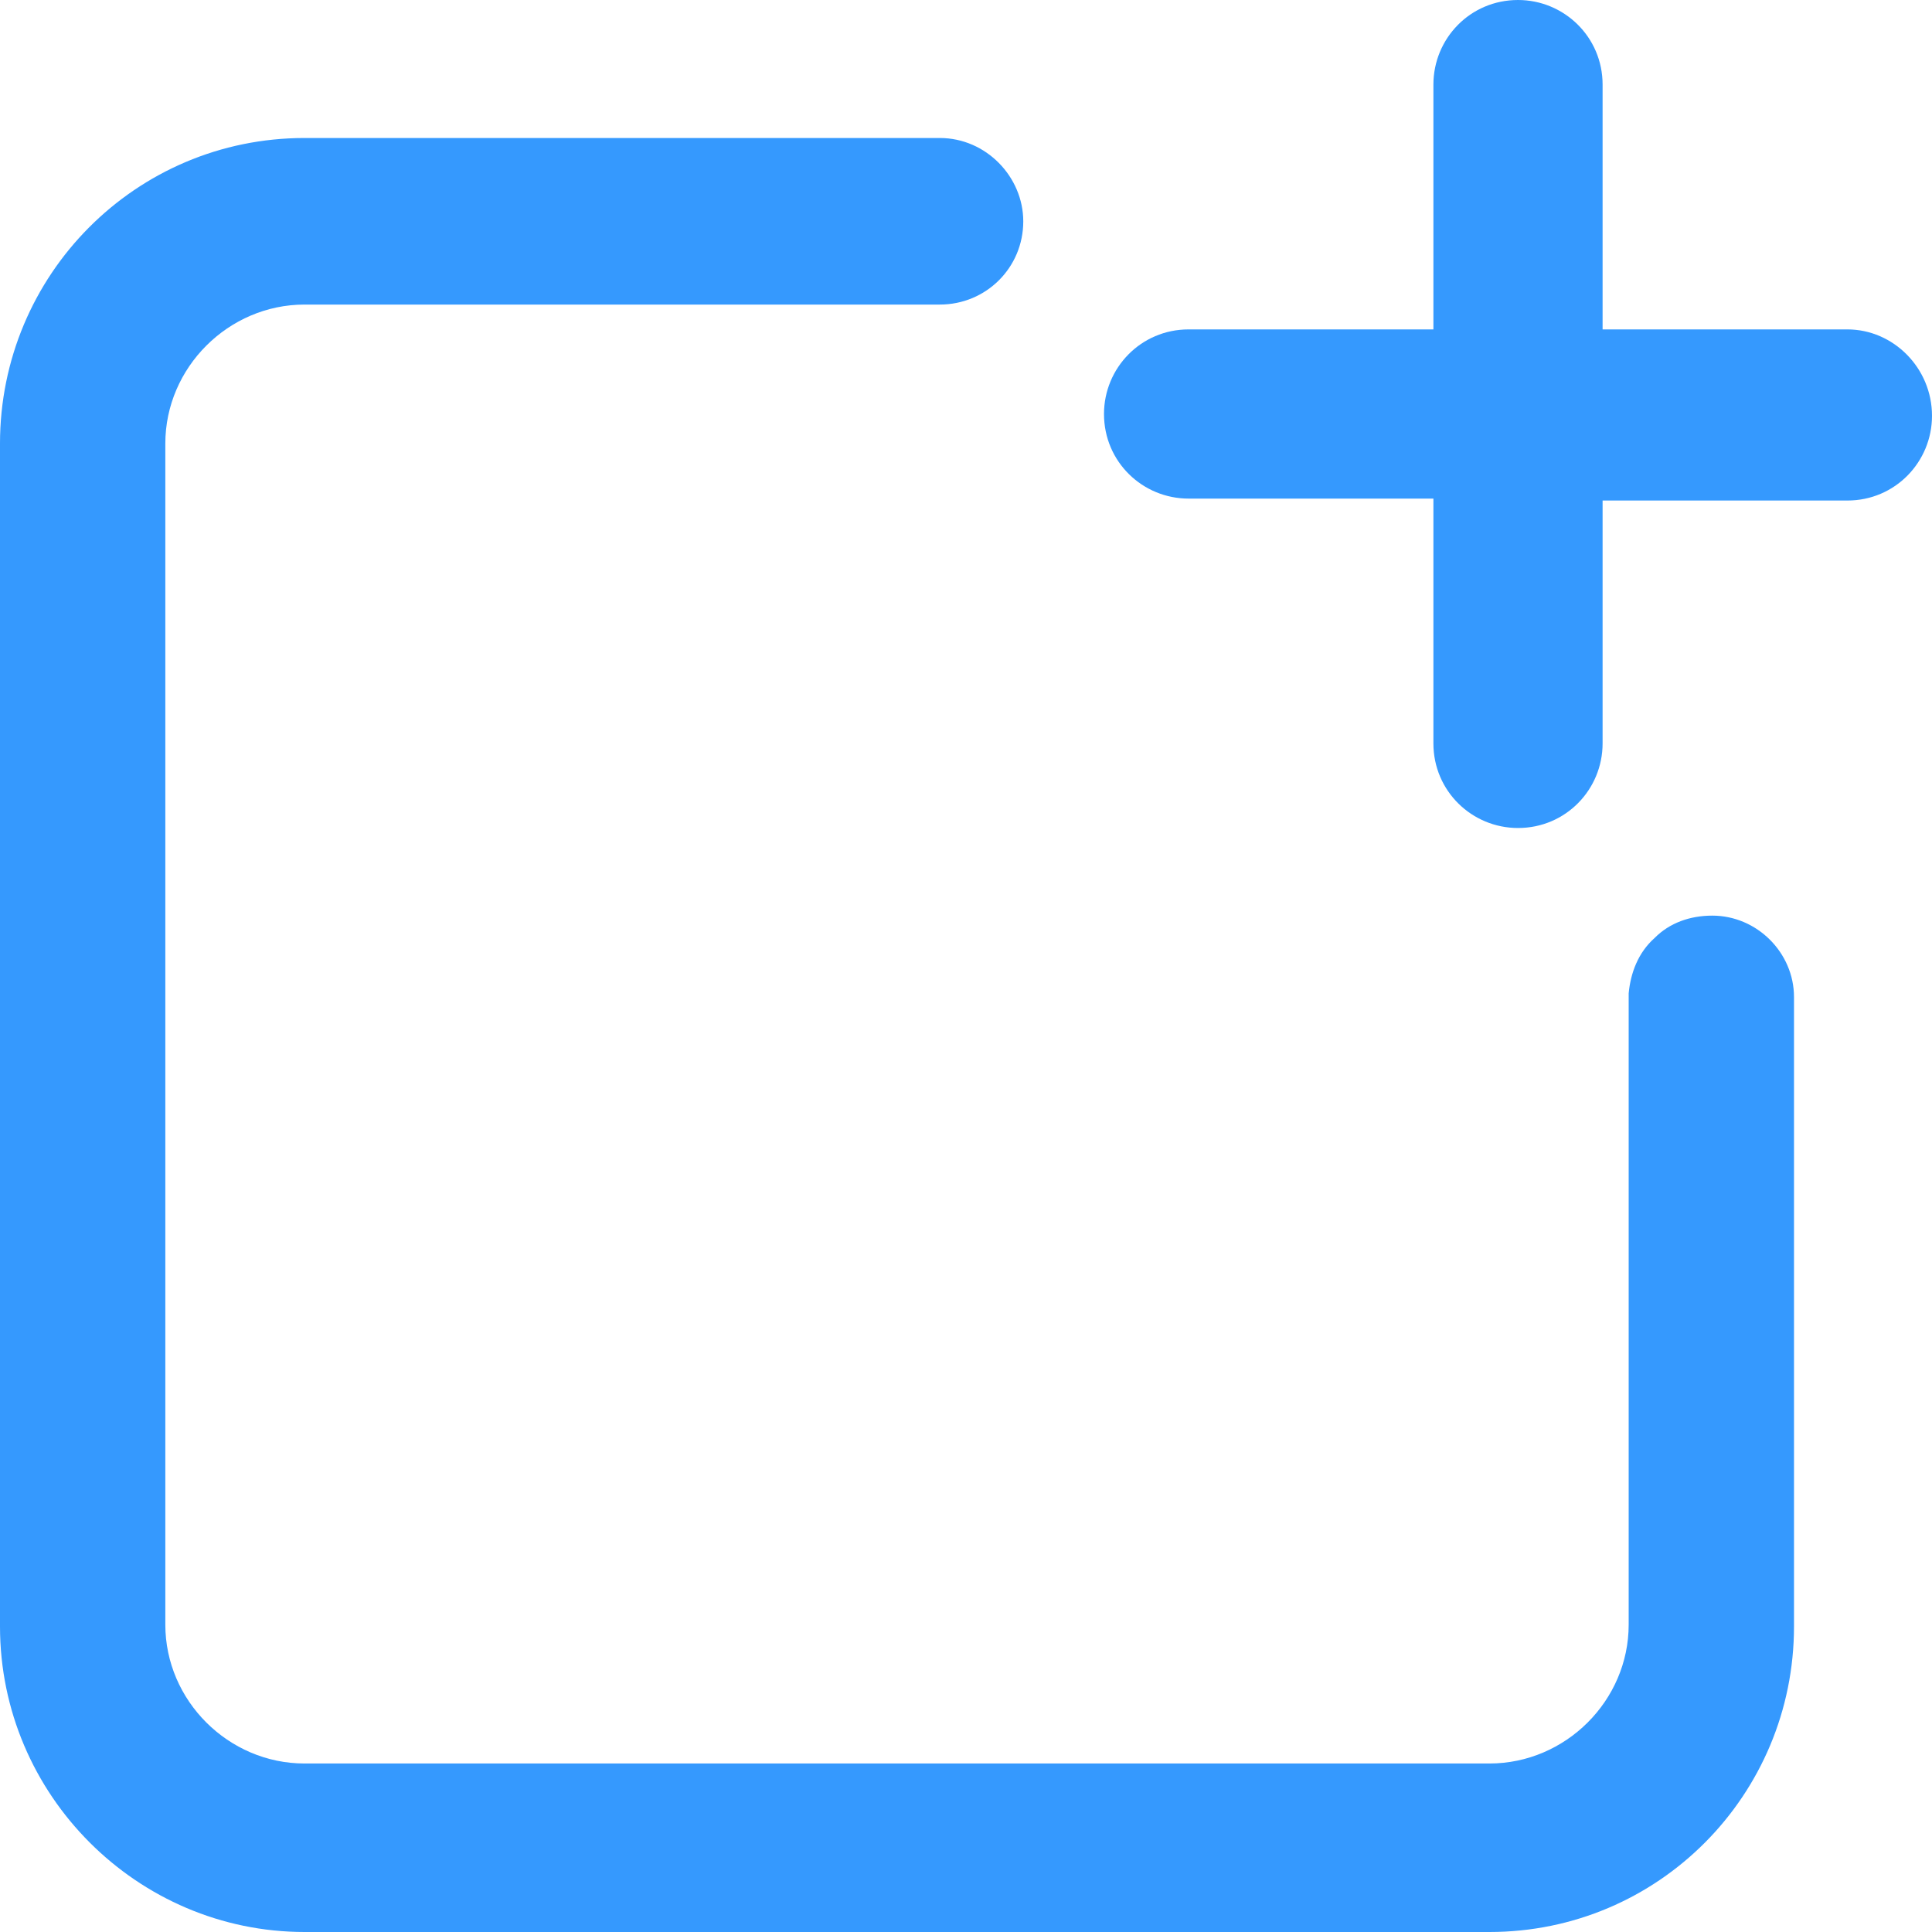 <?xml version="1.0" encoding="UTF-8"?>
<svg width="14px" height="14px" viewBox="0 0 14 14" version="1.1" xmlns="http://www.w3.org/2000/svg" xmlns:xlink="http://www.w3.org/1999/xlink">
    <title>新增</title>
    <g id="健康管理2.0.0" stroke="none" stroke-width="1" fill="none" fill-rule="evenodd">
        <g id="应用设置" transform="translate(-1191, -221)" fill="#3599FE" fill-rule="nonzero">
            <g id="编组-4" transform="translate(1175, 204)">
                <g id="新增" transform="translate(16, 17)">
                    <path d="M13.387,2.387 L11.613,2.387 L11.613,0.613 C11.613,0.267 11.333,0 11,0 C10.653,0 10.387,0.28 10.387,0.613 L10.387,2.387 L8.613,2.387 C8.267,2.387 8,2.667 8,3 C8,3.347 8.28,3.613 8.613,3.613 L10.387,3.613 L10.387,5.387 C10.387,5.733 10.667,6 11,6 C11.347,6 11.613,5.72 11.613,5.387 L11.613,3.627 L13.387,3.627 C13.733,3.627 14,3.347 14,3.013 C14,2.667 13.72,2.387 13.387,2.387 L13.387,2.387 Z" id="路径"></path>
                    <path d="M12.408,6.635 C12.246,6.635 12.098,6.688 11.991,6.796 C11.87,6.903 11.816,7.051 11.802,7.198 L11.802,11.773 C11.802,12.323 11.345,12.779 10.793,12.779 L2.207,12.779 C1.655,12.779 1.198,12.323 1.198,11.773 L1.198,3.214 C1.198,2.664 1.655,2.207 2.207,2.207 L6.81,2.207 C7.146,2.207 7.415,1.939 7.415,1.604 C7.415,1.282 7.146,1 6.81,1 L2.207,1 C0.982,1 0,1.993 0,3.214 L0,11.786 C0,13.007 0.996,14 2.207,14 L10.793,14 C12.018,14 13,13.007 13,11.786 L13,7.225 C13,6.903 12.731,6.635 12.408,6.635 Z" id="路径"></path>
                </g>
            </g>
        </g>
    </g>
</svg>